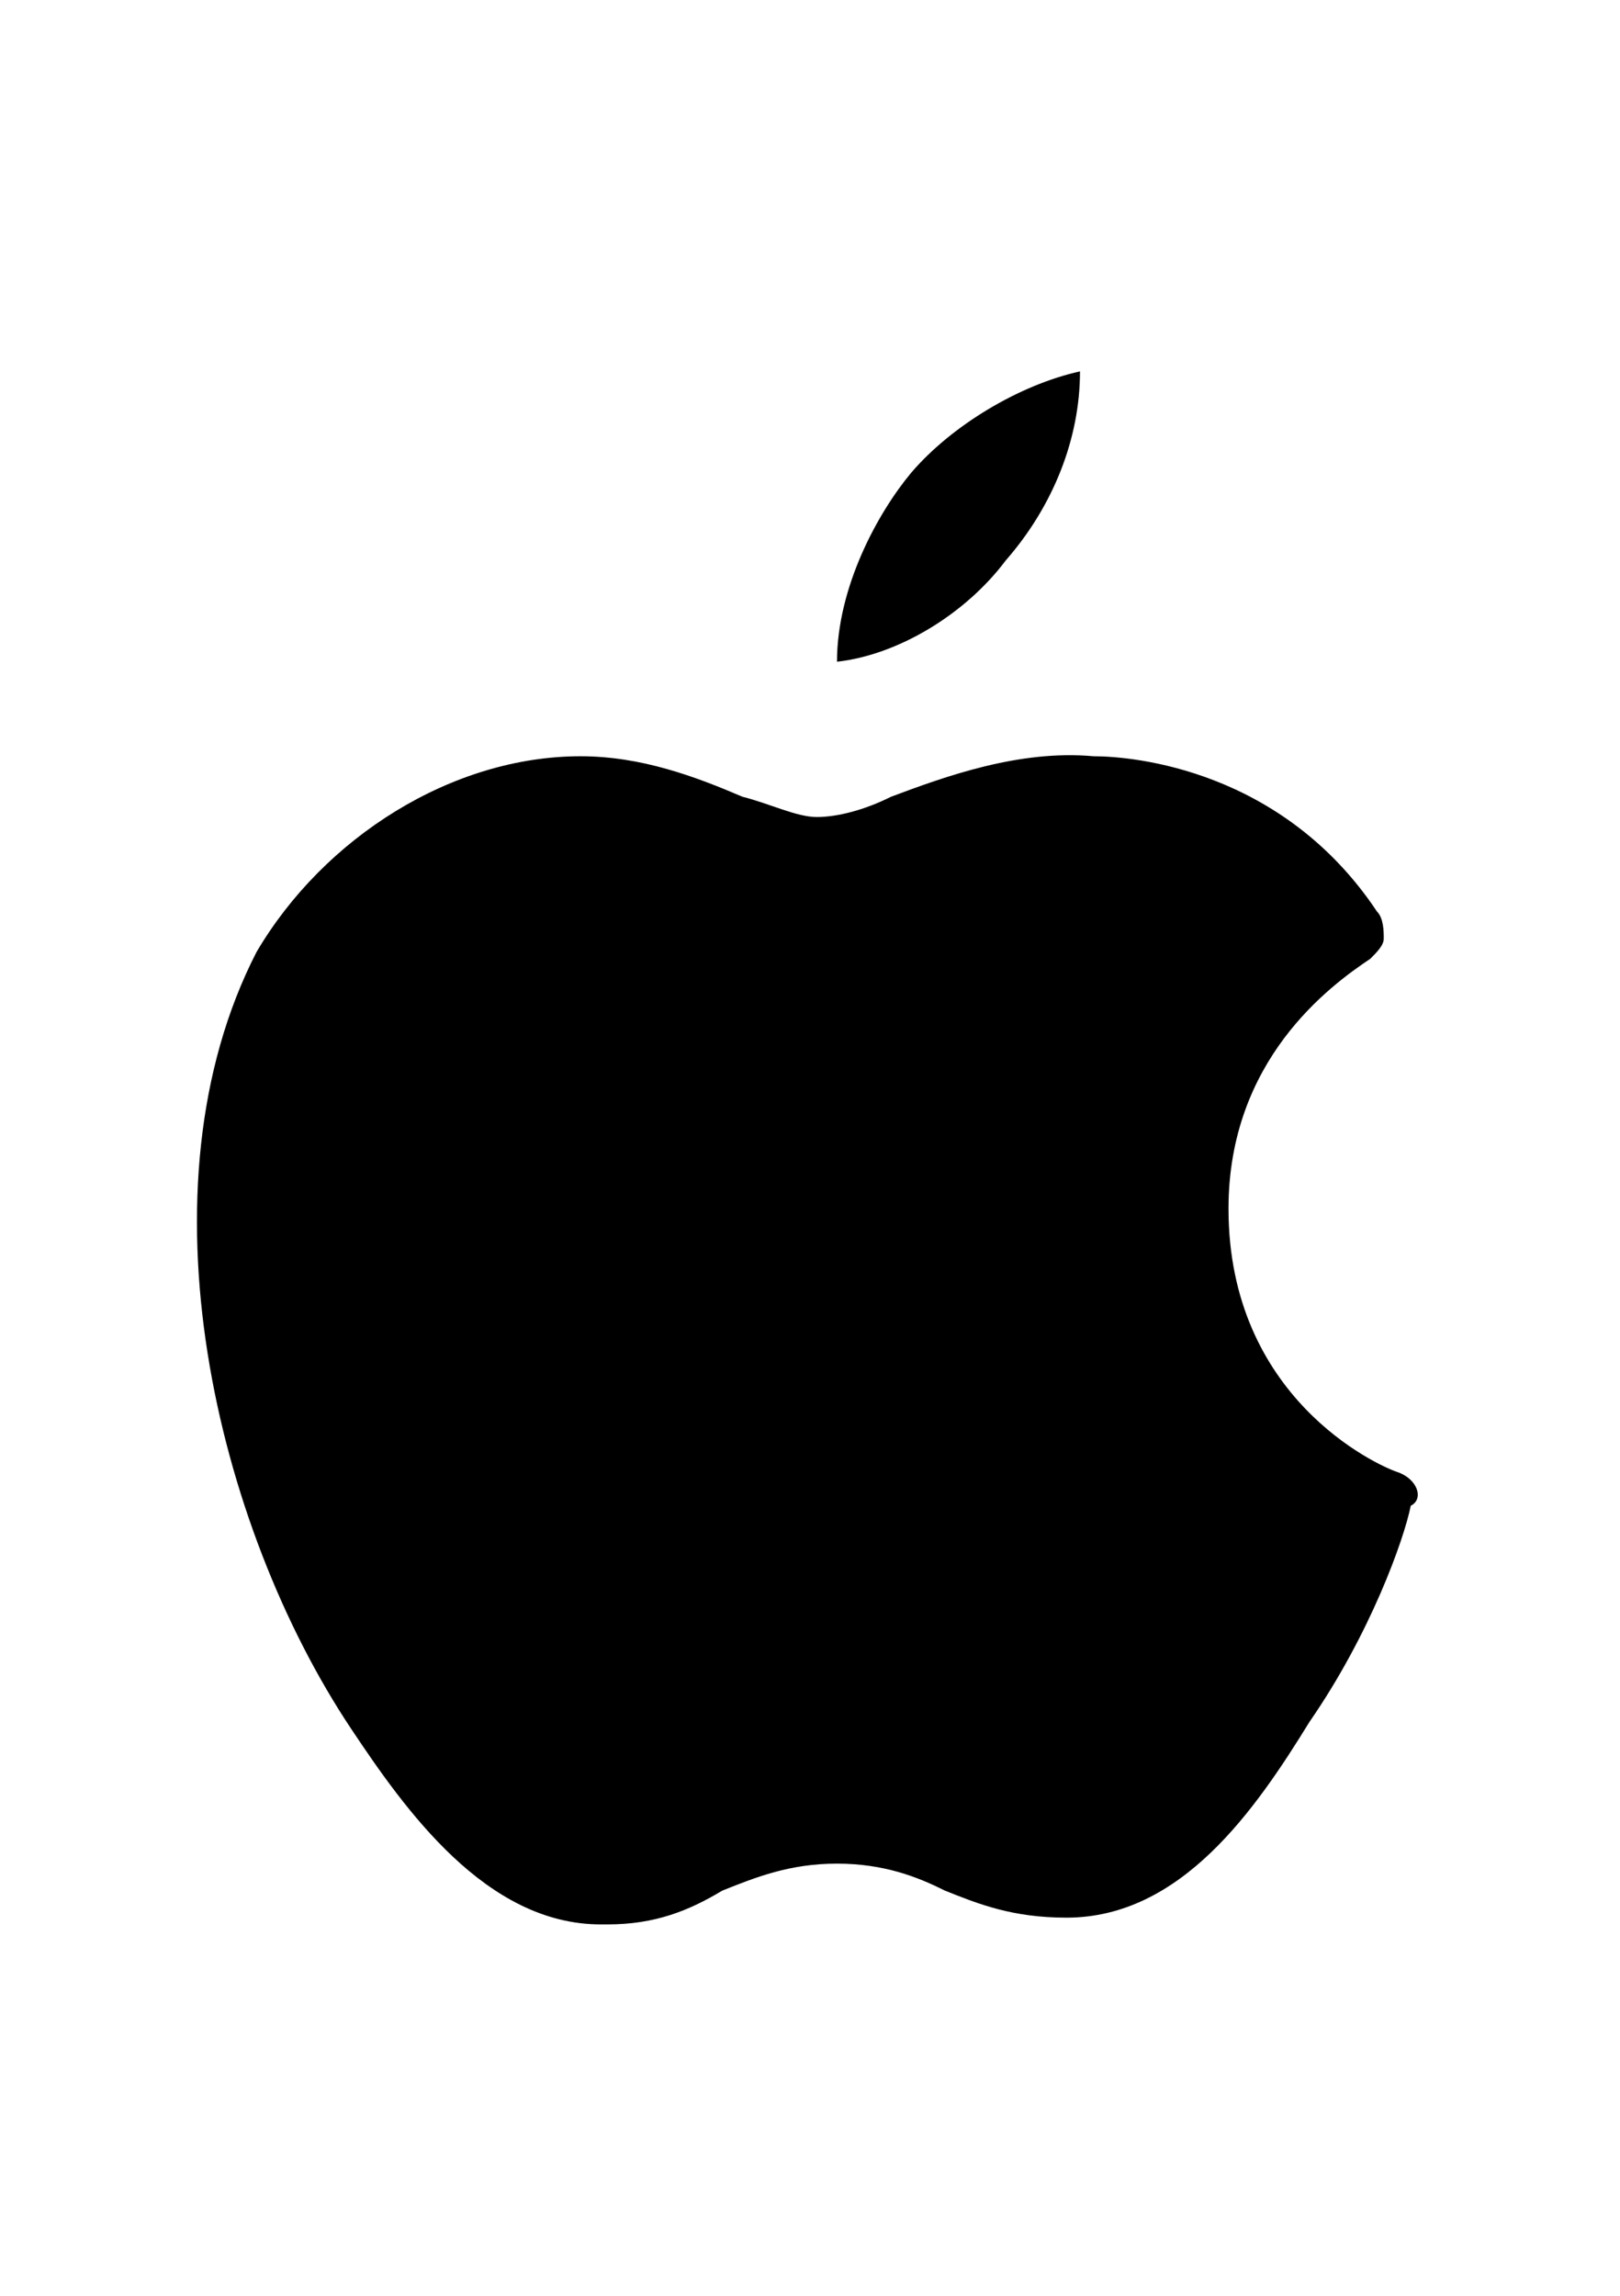 <svg xmlns="http://www.w3.org/2000/svg" xmlns:xlink="http://www.w3.org/1999/xlink" height="34" id="icon_231638466327680" viewBox="0 0 24 24" width="24px" xml:space="preserve" data-filename="icon-apple.svg"><g><path d="M20.7,16.8c-0.3-0.1-2.5-1.1-2.5-3.9c0-2.2,1.5-3.3,2.1-3.7c0.1-0.1,0.2-0.2,0.2-0.3c0-0.1,0-0.3-0.1-0.4   c-1.4-2.1-3.6-2.3-4.2-2.3c-1.1-0.1-2.2,0.3-3,0.6c-0.4,0.2-0.8,0.3-1.1,0.3c-0.3,0-0.7-0.2-1.1-0.3c-0.7-0.3-1.5-0.6-2.4-0.6   c0,0,0,0,0,0c-1.9,0-3.8,1.2-4.8,2.9C2,12.6,3.2,17.6,5.2,20.6c0.8,1.2,2,2.9,3.7,2.9c0,0,0.1,0,0.1,0c0.7,0,1.2-0.2,1.7-0.5   c0.5-0.2,1-0.4,1.7-0.4c0.7,0,1.2,0.2,1.6,0.4c0.5,0.2,1,0.4,1.8,0.4c0,0,0,0,0,0c1.7,0,2.8-1.6,3.6-2.9c0.9-1.3,1.4-2.7,1.5-3.2   C21.1,17.2,21,16.9,20.7,16.8z"></path><path d="M14.9,3.3C15.6,2.5,16,1.5,16,0.5c-0.9,0.2-1.9,0.8-2.5,1.5c-0.5,0.6-1.1,1.7-1.1,2.8C13.3,4.7,14.3,4.1,14.9,3.3z"></path></g></svg>
